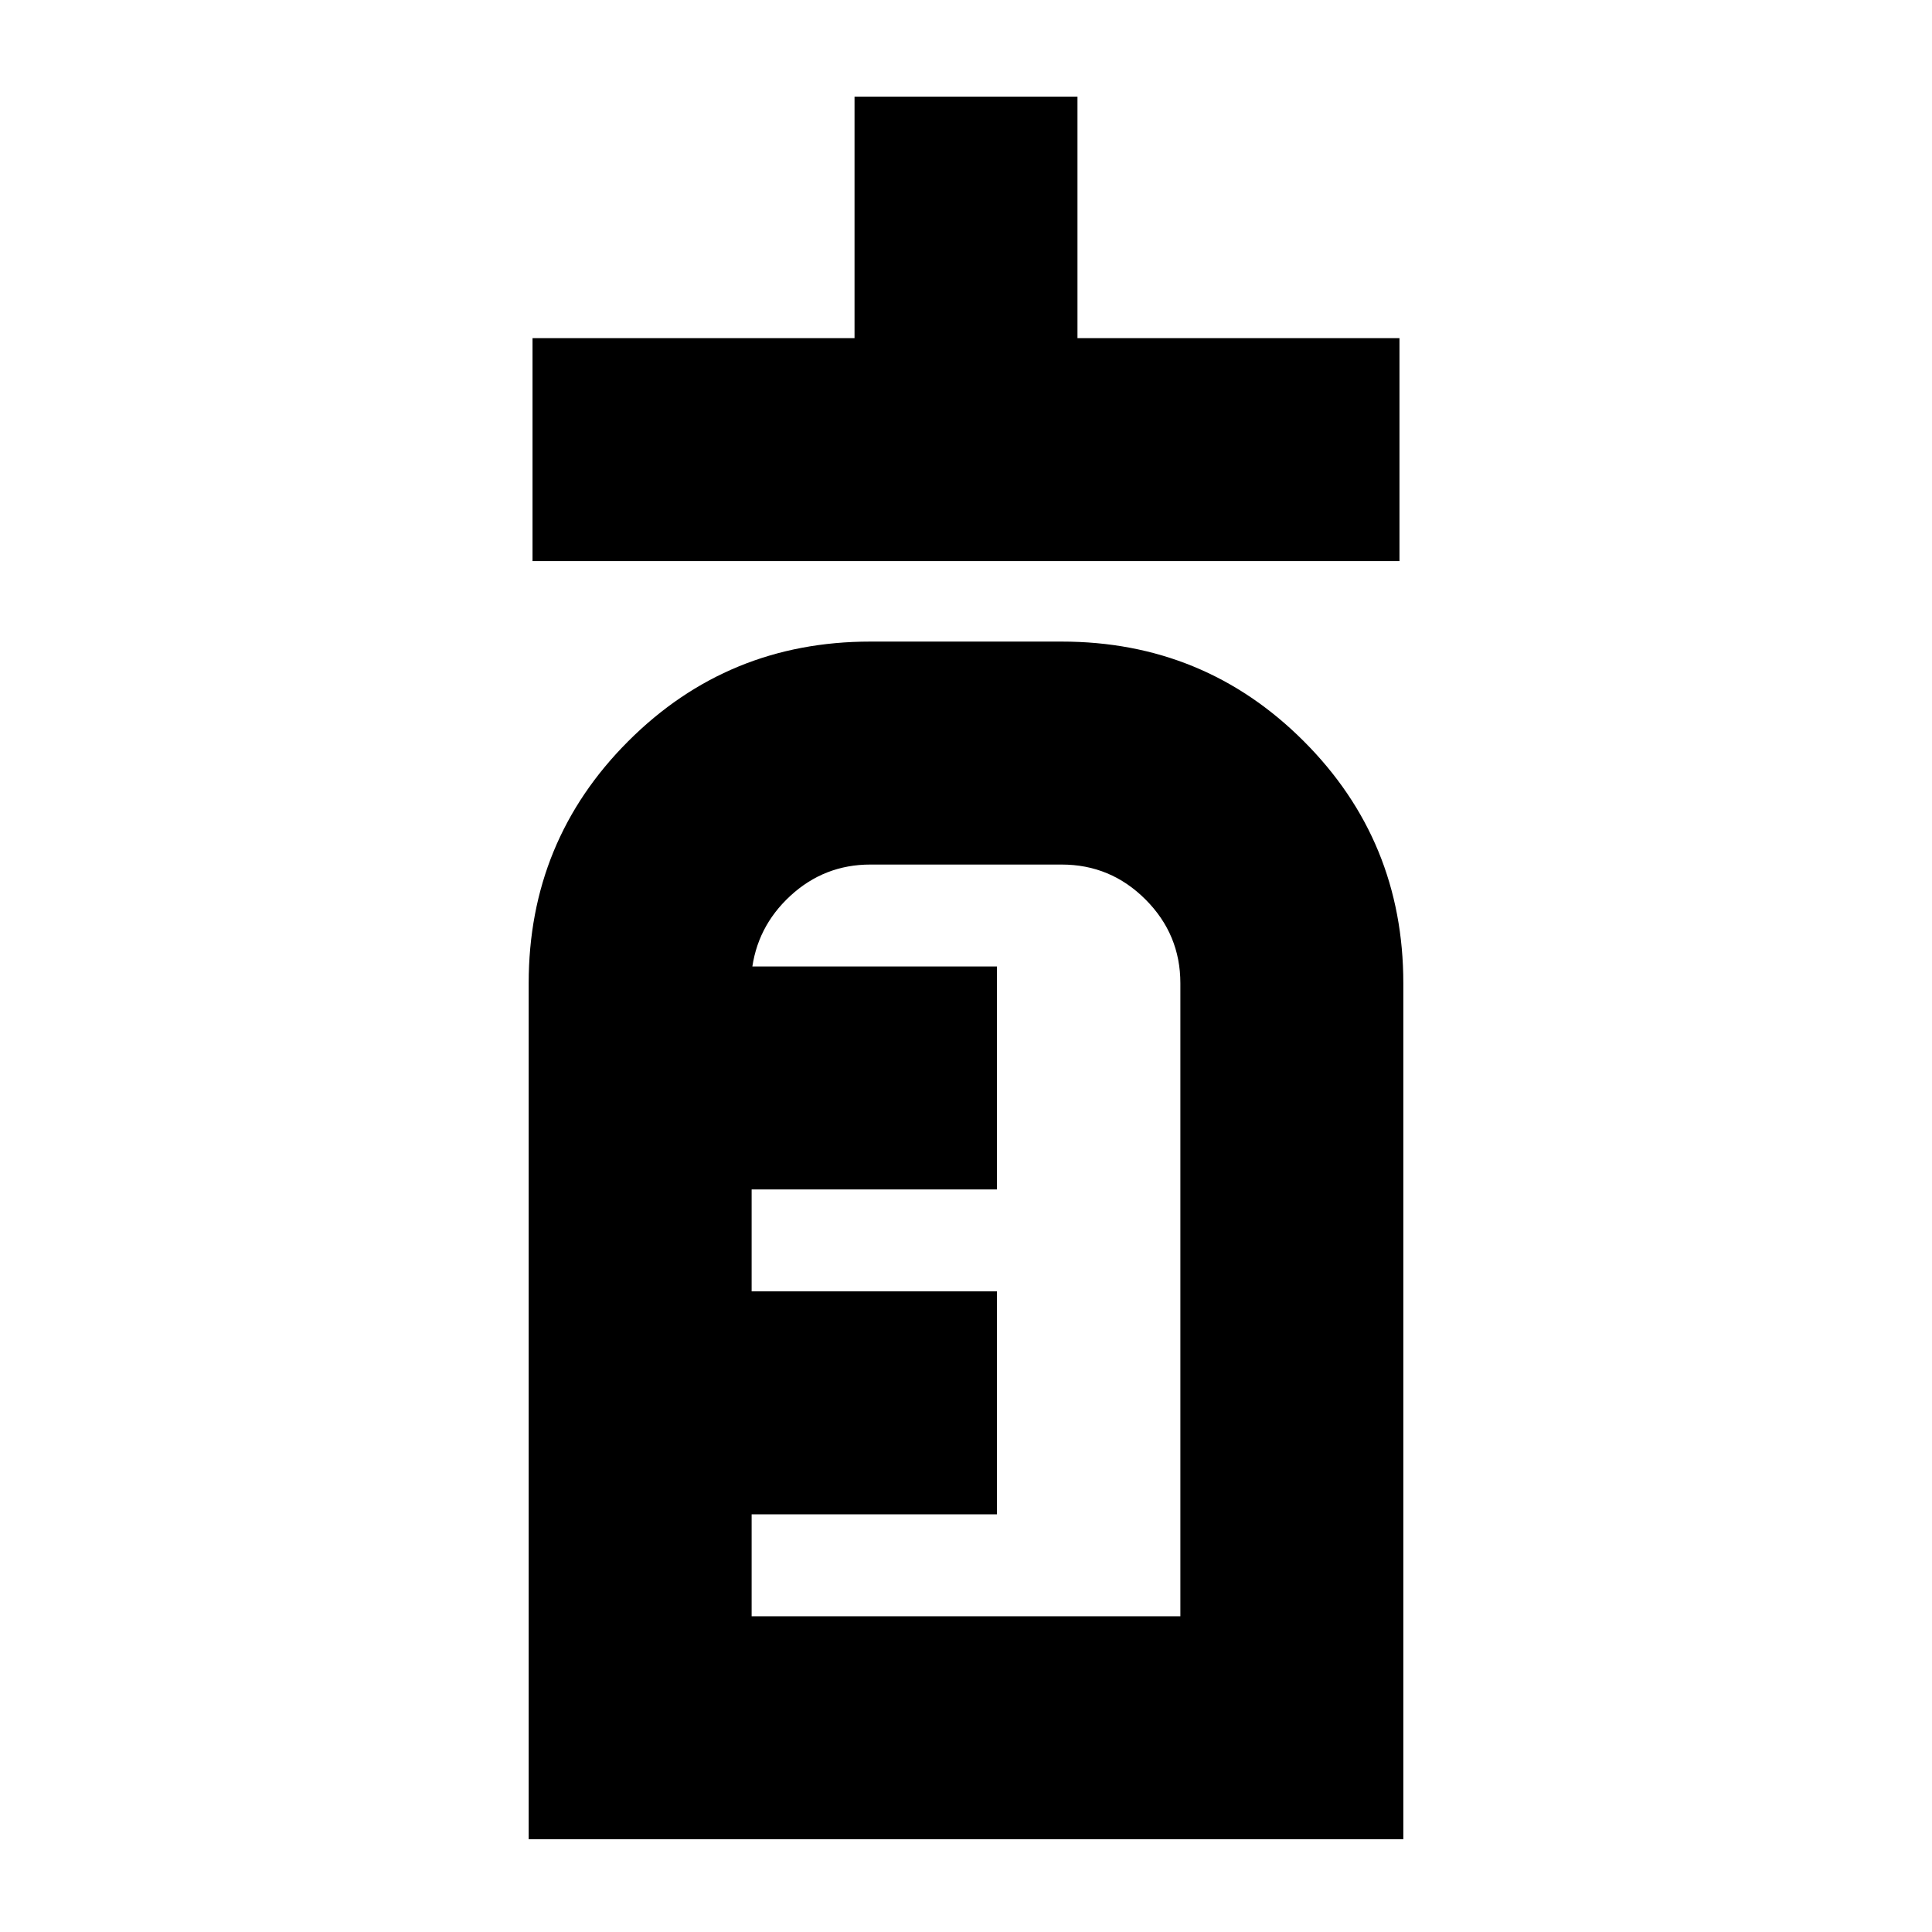 <svg xmlns="http://www.w3.org/2000/svg" height="24" viewBox="0 -960 960 960" width="24"><path d="M264.61-681.2v-110.78h160v-120h110.78v120h160v110.78H264.61ZM262.7-46.11v-425.32q0-70.8 49.48-120.28 49.48-49.49 120.28-49.49h95.08q70.8 0 120.28 49.49 49.48 49.48 49.48 120.28v425.32H262.7Zm110.78-110.78h213.04v-314.54q0-24.3-17.34-41.64t-41.64-17.34h-95.08q-22.86 0-39.73 15.54-16.86 15.55-19.25 37.94v-2.83h121.91v110.78H373.48v50.65h121.91v110.79H373.48v50.65Zm0 0v-373.52 53.48-2.83 322.87Z"/></svg>
